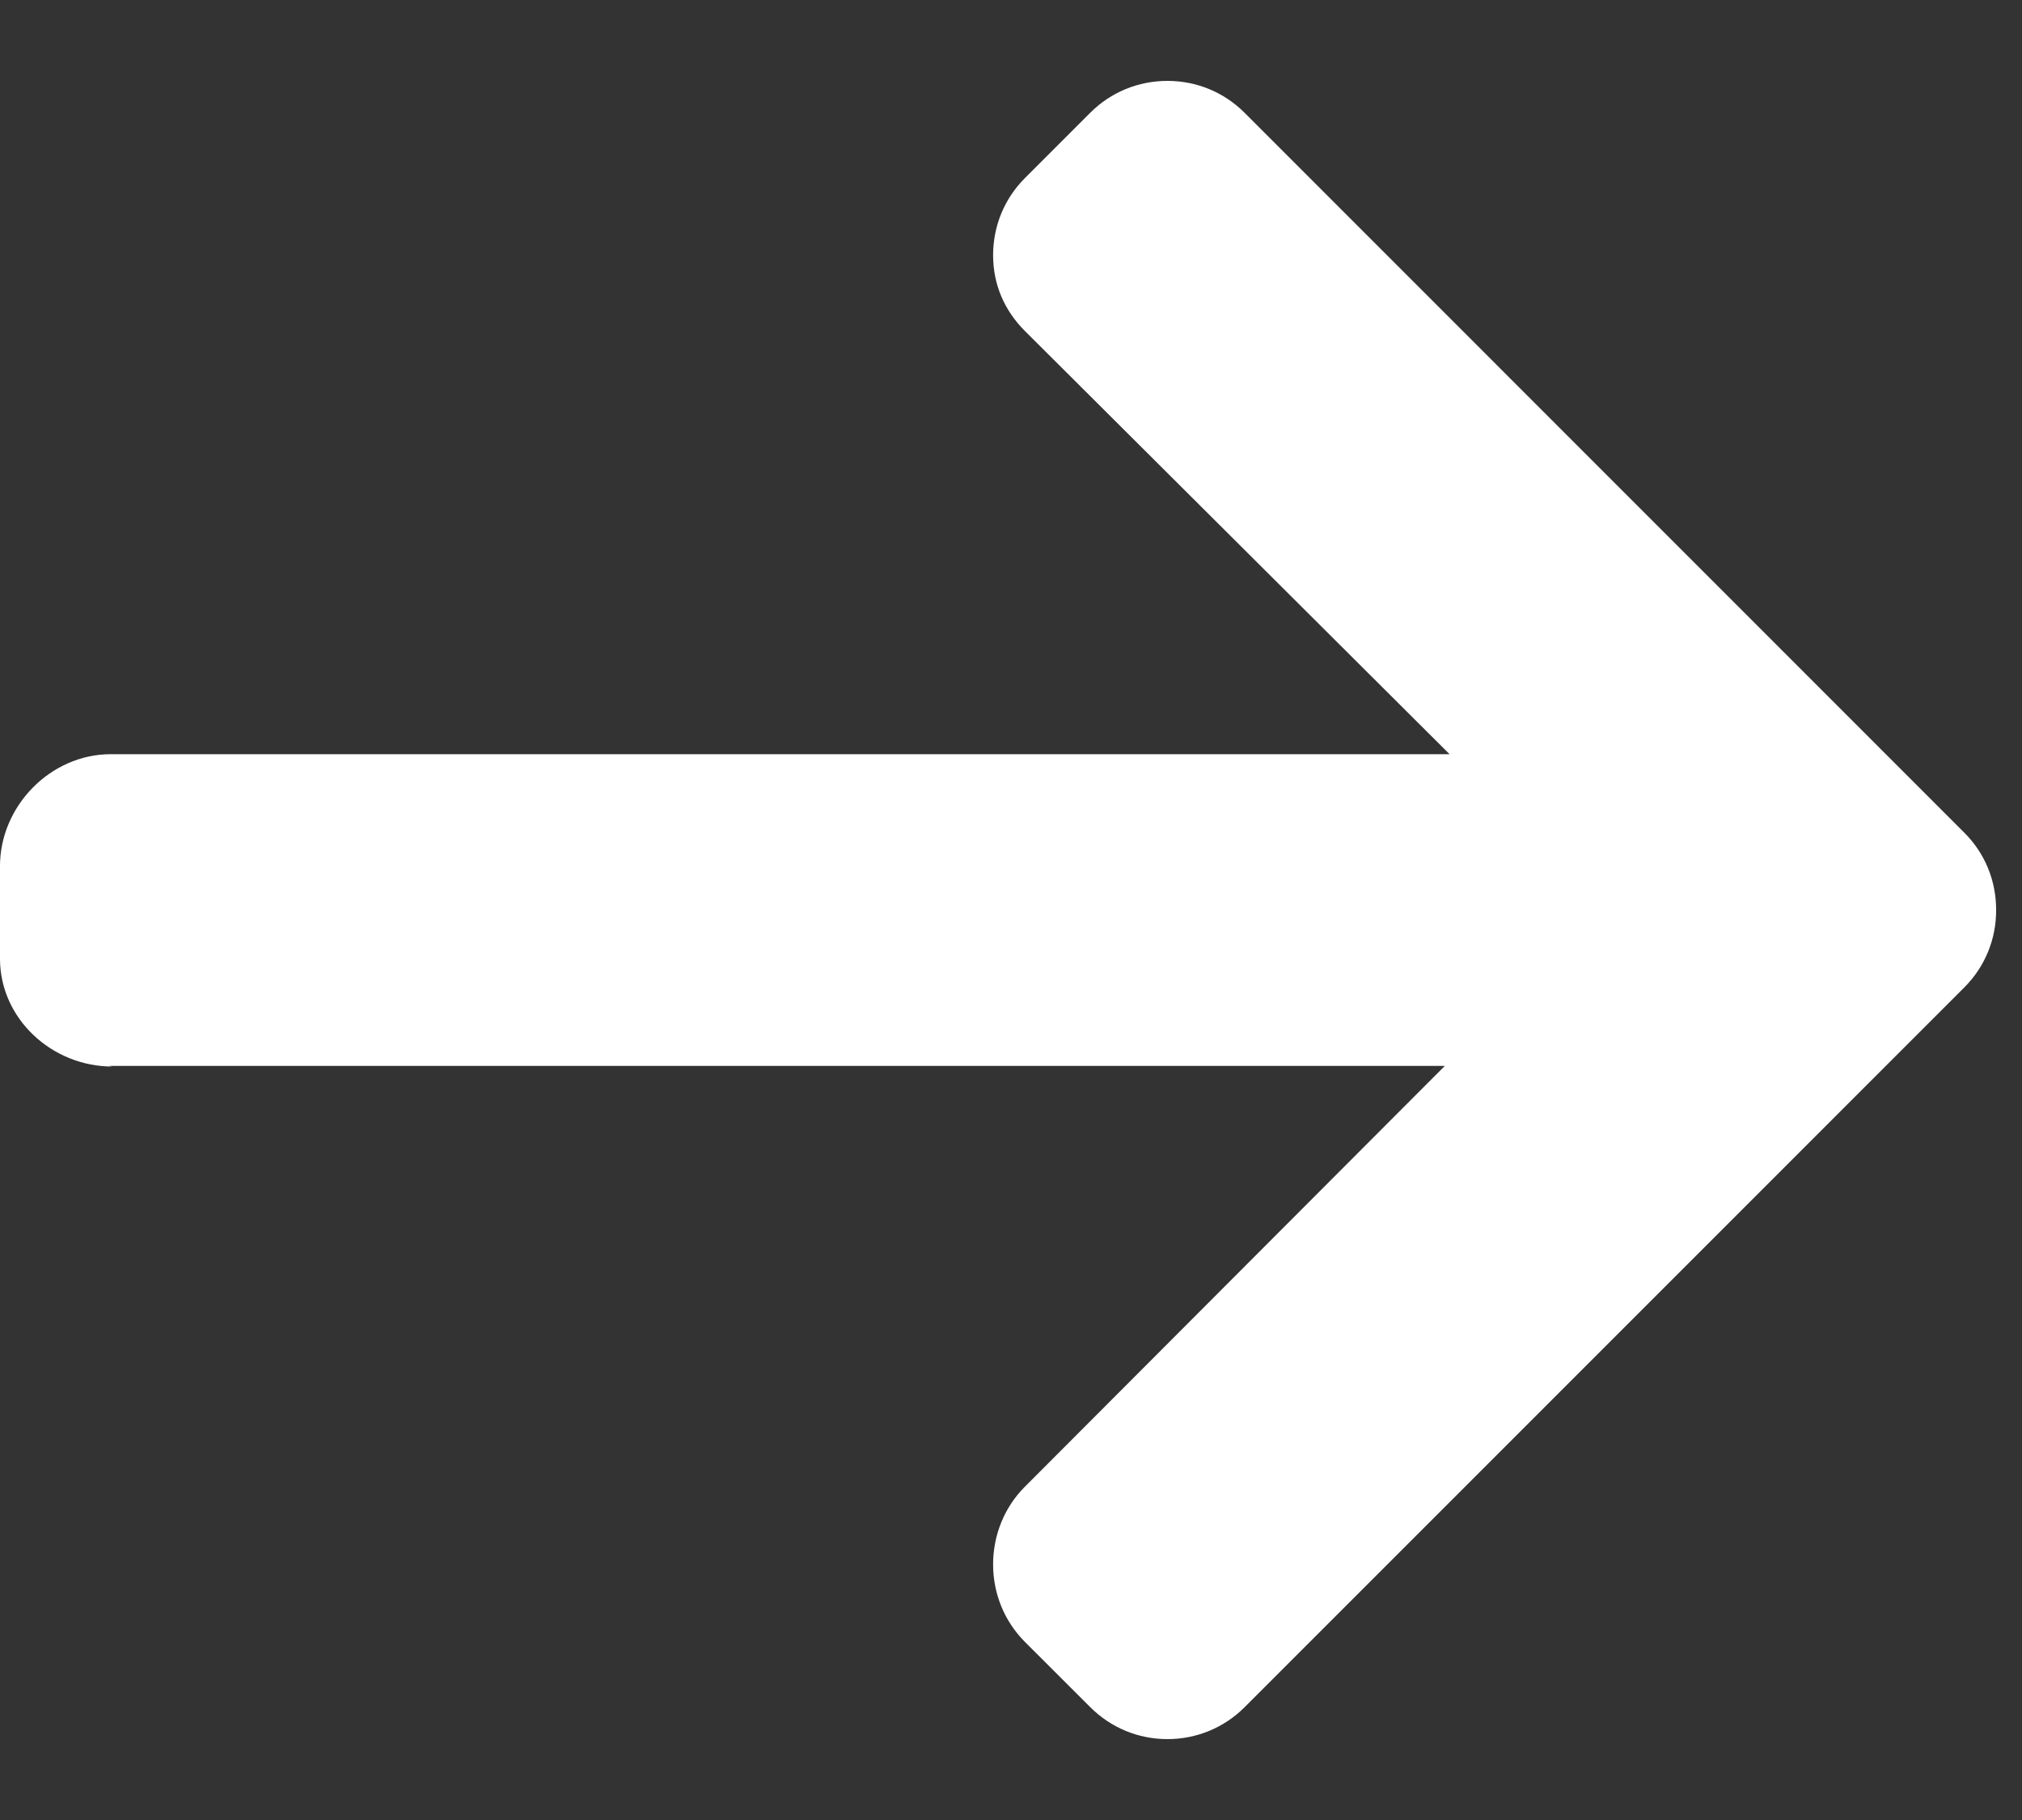 <svg width="20" height="18" viewBox="0 0 20 18" fill="none" xmlns="http://www.w3.org/2000/svg">
<rect x="0" y="0" width="20" height="18" fill="#333333" stroke="none"/>
<path d="M1.11 10.548L1.079 10.542L14.291 10.542L10.137 14.704C9.934 14.907 9.823 15.183 9.823 15.472C9.823 15.761 9.934 16.034 10.137 16.238L10.784 16.884C10.987 17.087 11.258 17.2 11.547 17.2C11.835 17.2 12.107 17.088 12.31 16.885L19.429 9.766C19.633 9.562 19.745 9.29 19.744 9.001C19.745 8.71 19.633 8.438 19.429 8.235L12.31 1.115C12.107 0.912 11.836 0.8 11.547 0.8C11.258 0.8 10.987 0.912 10.784 1.115L10.137 1.762C9.934 1.965 9.823 2.236 9.823 2.524C9.823 2.813 9.934 3.07 10.137 3.273L14.338 7.459L1.095 7.459C0.5 7.459 -9.04521e-05 7.972 -9.04001e-05 8.566L-9.03202e-05 9.481C-9.02682e-05 10.076 0.515 10.548 1.11 10.548Z" fill="white"/>
</svg>
